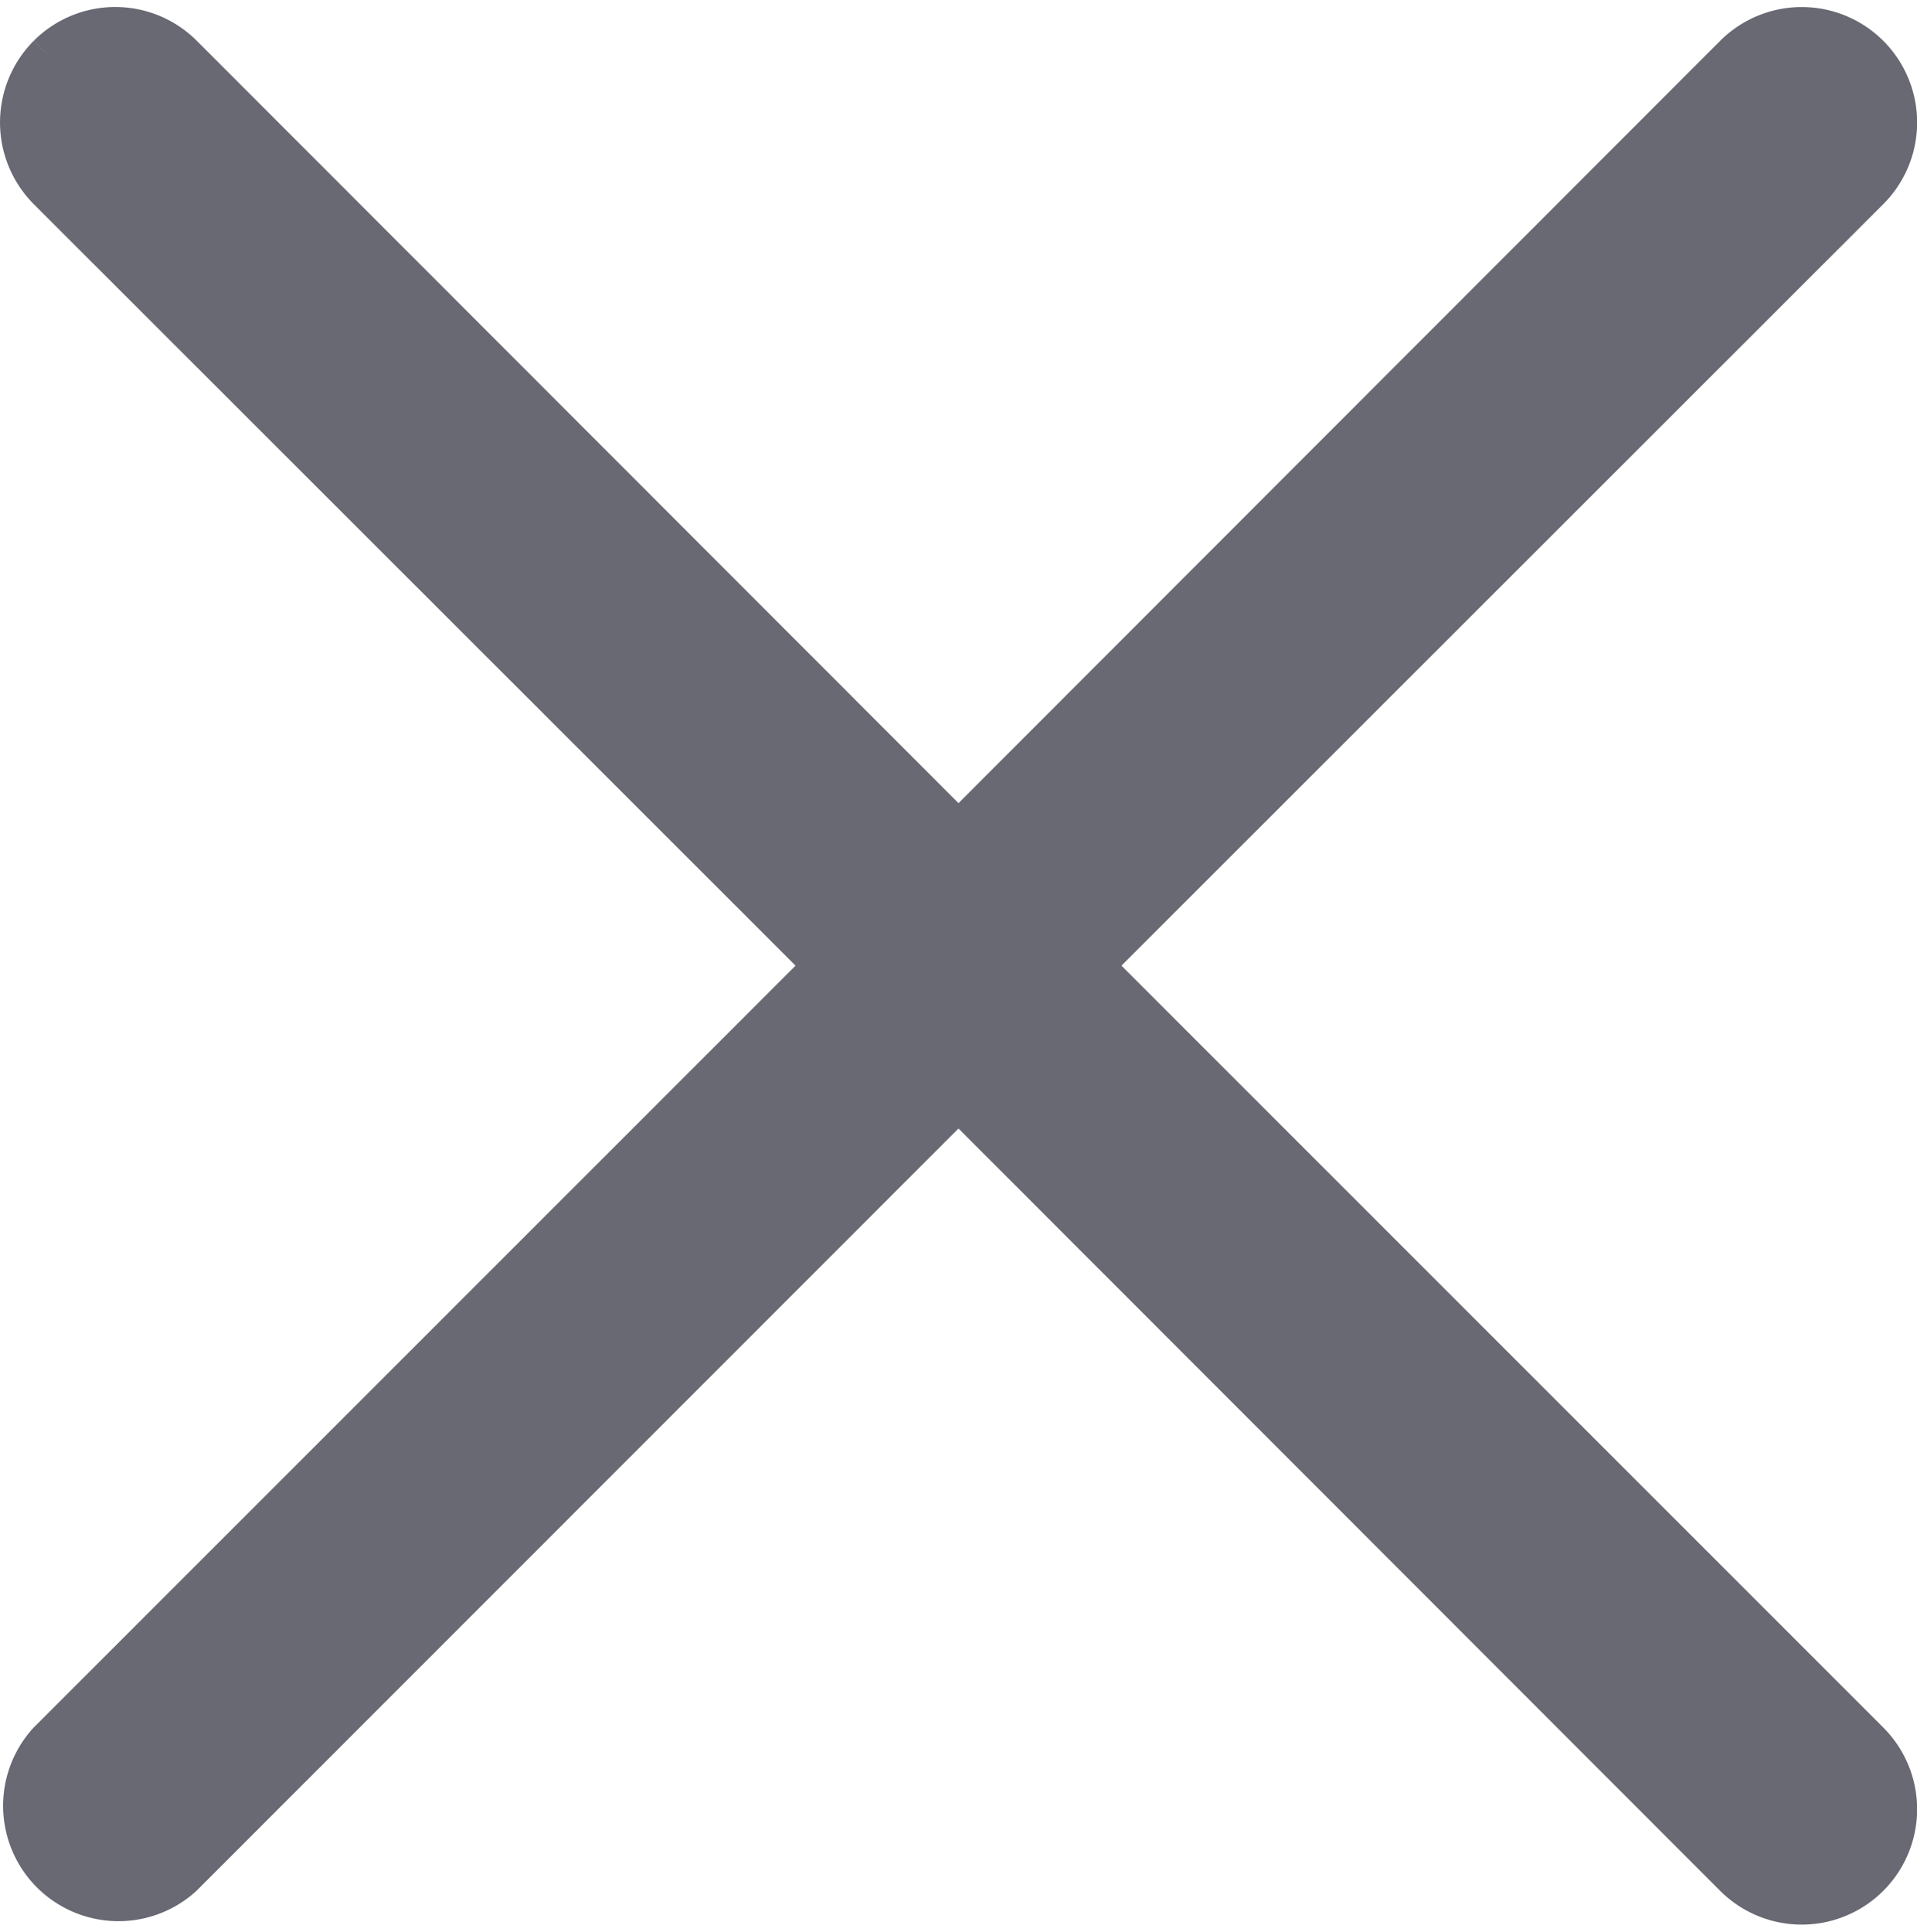 <svg xmlns="http://www.w3.org/2000/svg" width="15.5" height="15.615" viewBox="0 0 15.5 15.615">
  <path id="cancel" d="M.2.2a.682.682,0,0,1,.964,0L7.5,6.54,13.836.2a.683.683,0,0,1,.964.968L8.464,7.5,14.8,13.835a.683.683,0,0,1-.964.968L7.5,8.463,1.164,14.8A.683.683,0,0,1,.2,13.835L6.536,7.5.2,1.168A.686.686,0,0,1,.2.2" transform="translate(0.25 0.306)" fill="#696974" stroke="#696974" stroke-width="0.5"/>
</svg>
